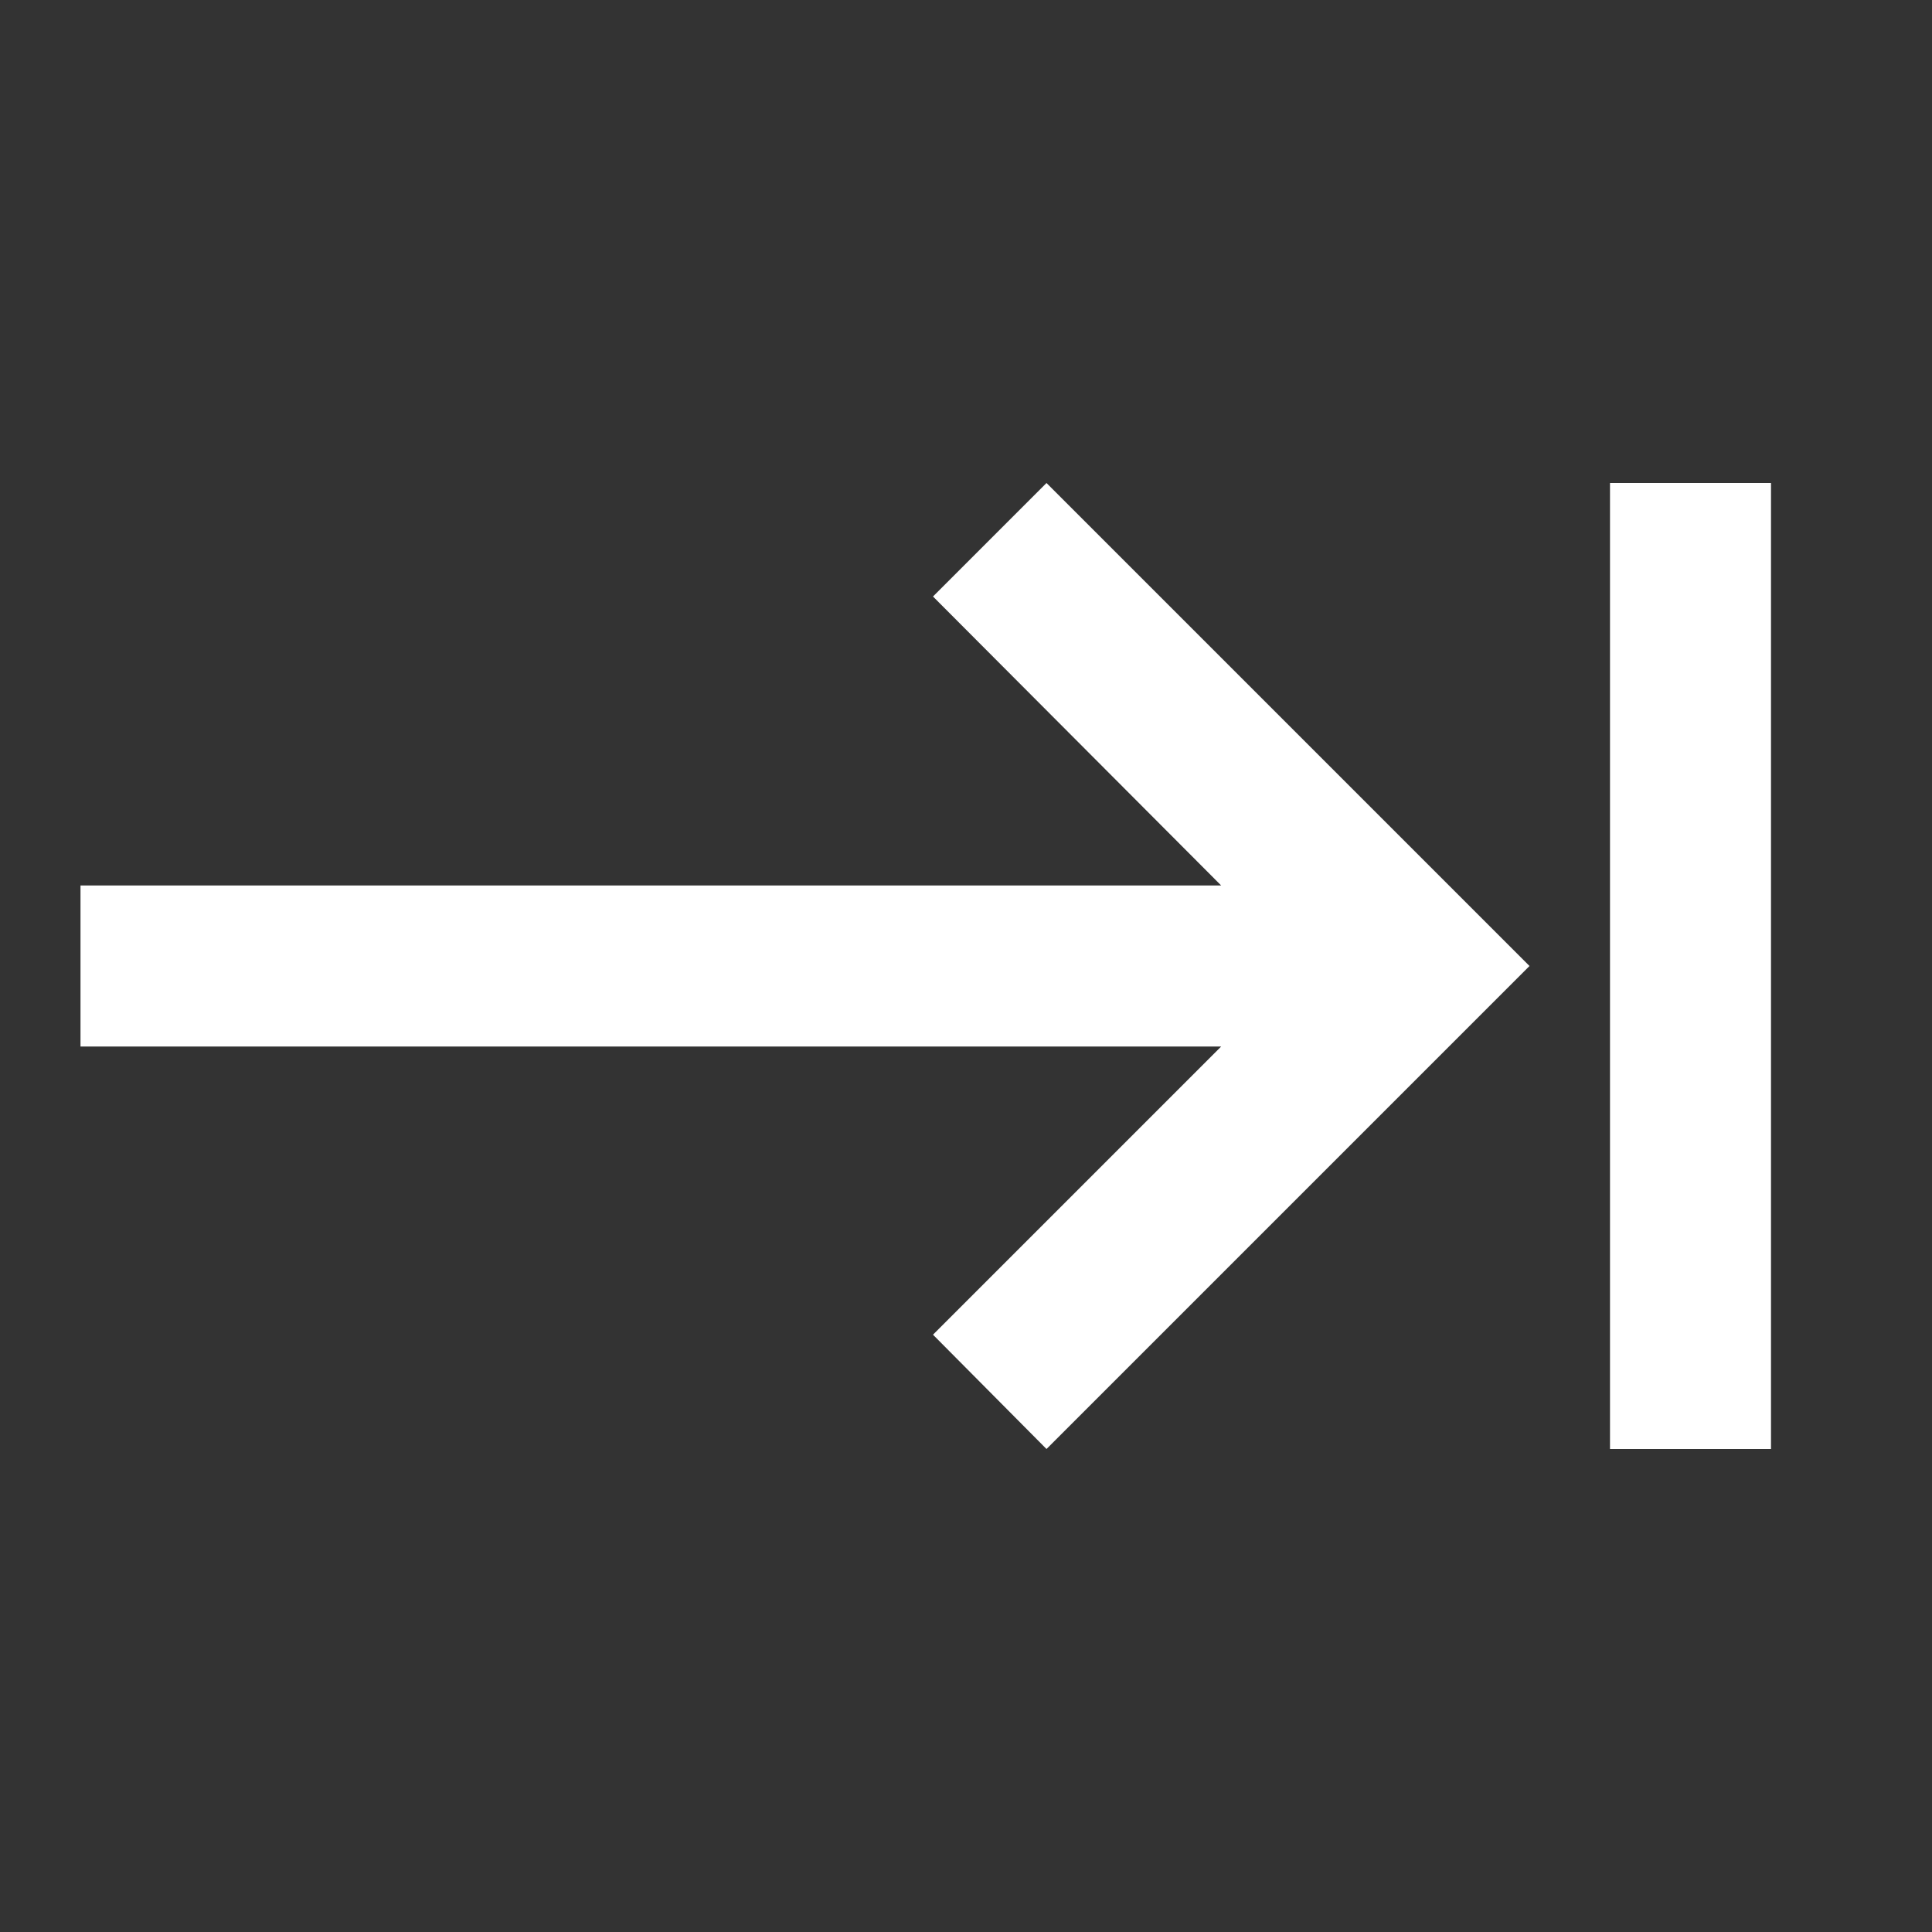 <svg xmlns="http://www.w3.org/2000/svg" fill="white" id="mdi-keyboard-tab" viewBox="0 0 24 24"><rect x="0" y="0" width="24" height="24" fill="#333333" stroke="none"/><path d="M20,18H22V6H20M11.59,7.41L15.17,11H1V13H15.17L11.59,16.58L13,18L19,12L13,6L11.59,7.41Z" /></svg>
